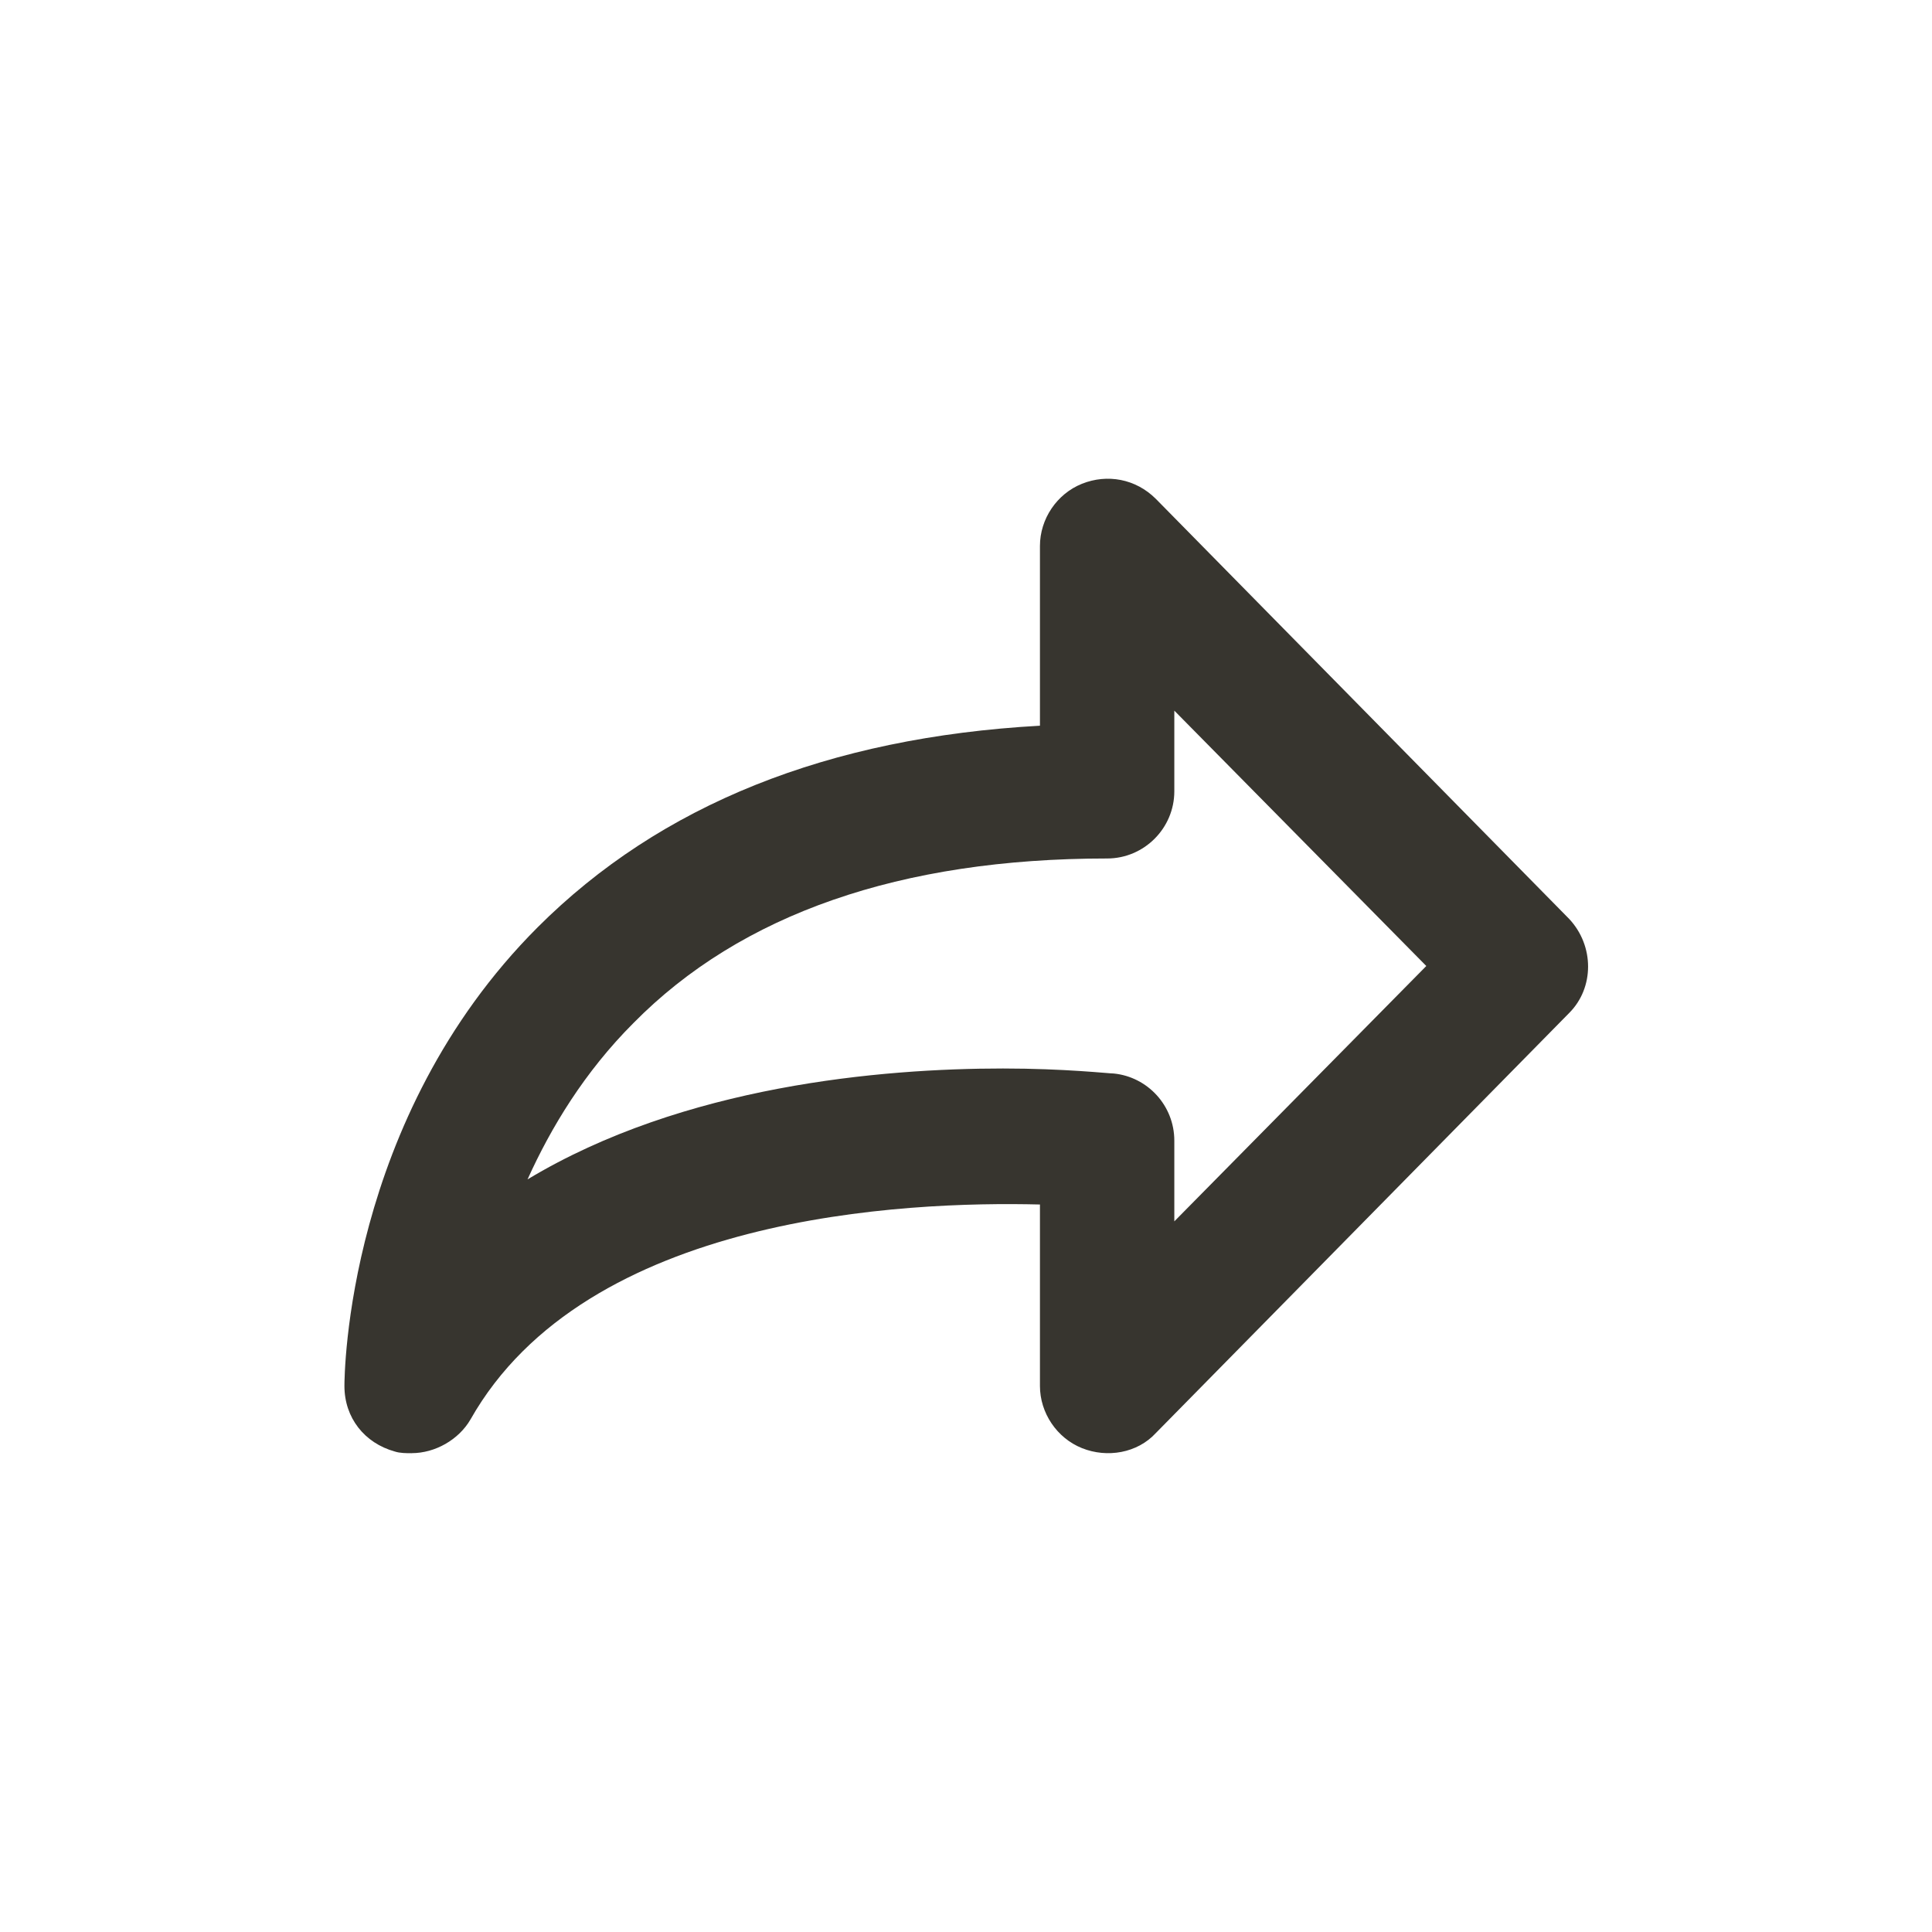 <!-- Generated by IcoMoon.io -->
<svg version="1.1" xmlns="http://www.w3.org/2000/svg" width="40" height="40" viewBox="0 0 40 40">
<title>di-forward</title>
<path fill="#37352f" d="M8.522 30.087c-0.104 0-0.243 0-0.348-0.035-0.626-0.174-1.043-0.696-1.043-1.357 0-0.209 0.035-5.53 4-9.496 2.539-2.539 6.017-3.93 10.4-4.174v-3.722c0-0.557 0.348-1.078 0.87-1.287s1.113-0.104 1.53 0.313l8.557 8.696c0.522 0.557 0.522 1.426 0 1.948l-8.557 8.696c-0.383 0.417-1.009 0.522-1.53 0.313s-0.87-0.73-0.87-1.287v-3.757c-2.783-0.070-9.391 0.209-11.791 4.452-0.243 0.417-0.73 0.696-1.217 0.696zM20.765 22.122c1.287 0 2.191 0.104 2.296 0.104 0.696 0.070 1.252 0.661 1.252 1.391v1.67l5.217-5.287-5.217-5.287v1.67c0 0.765-0.626 1.391-1.391 1.391-4.278 0-7.583 1.148-9.809 3.409-1.009 1.009-1.704 2.157-2.191 3.235 3.235-1.948 7.339-2.296 9.843-2.296z"></path>
</svg>
